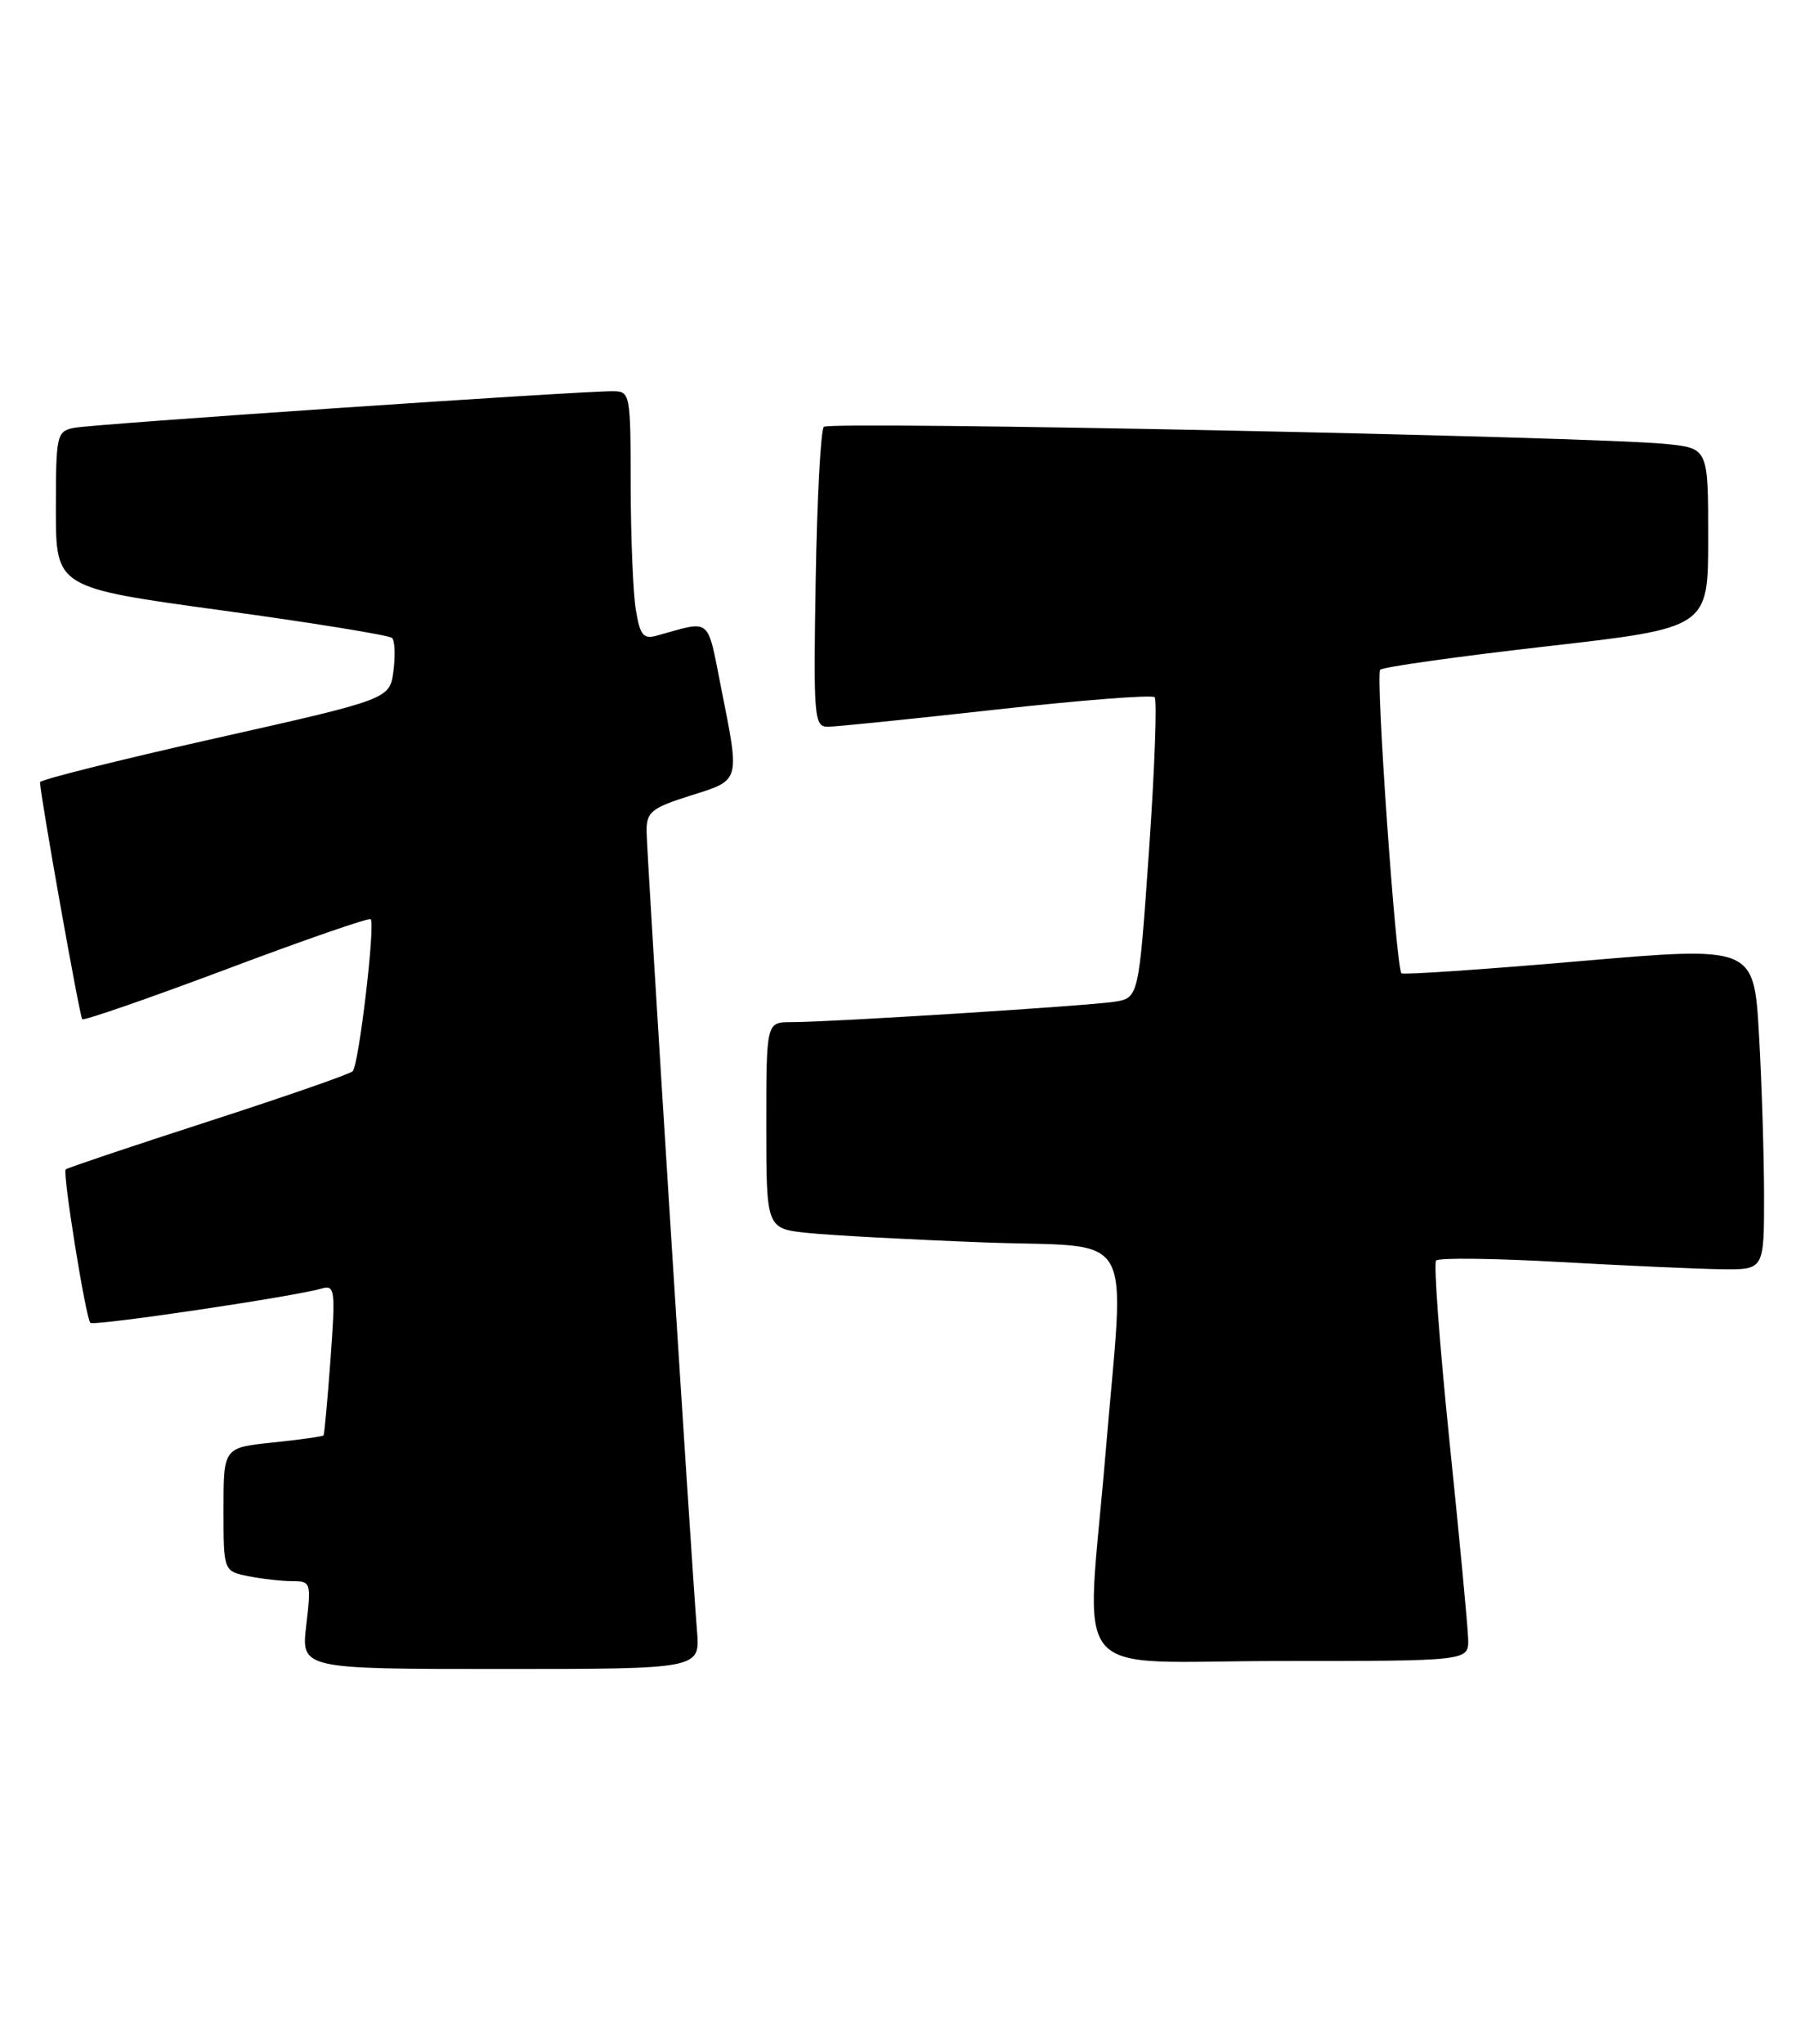 <?xml version="1.0" encoding="UTF-8" standalone="no"?>
<!DOCTYPE svg PUBLIC "-//W3C//DTD SVG 1.1//EN" "http://www.w3.org/Graphics/SVG/1.1/DTD/svg11.dtd" >
<svg xmlns="http://www.w3.org/2000/svg" xmlns:xlink="http://www.w3.org/1999/xlink" version="1.1" viewBox="0 0 225 256">
 <g >
 <path fill="currentColor"
d=" M 87.32 204.25 C 86.57 194.98 81.00 106.68 81.00 104.04 C 81.00 101.67 81.63 101.17 86.50 99.63 C 92.81 97.64 92.70 98.02 90.35 86.18 C 88.56 77.15 89.19 77.68 82.39 79.57 C 80.58 80.08 80.20 79.62 79.65 76.33 C 79.31 74.22 79.02 67.21 79.01 60.75 C 79.00 49.24 78.95 49.00 76.75 48.99 C 72.52 48.97 11.51 53.11 9.25 53.58 C 7.10 54.02 7.00 54.48 7.00 63.81 C 7.00 73.59 7.00 73.59 27.75 76.43 C 39.16 77.99 48.78 79.55 49.12 79.89 C 49.46 80.22 49.54 82.09 49.29 84.02 C 48.83 87.55 48.83 87.55 26.92 92.47 C 14.86 95.18 5.00 97.65 5.01 97.95 C 5.04 99.59 9.98 127.31 10.30 127.63 C 10.51 127.84 18.64 125.02 28.37 121.37 C 38.09 117.71 46.23 114.89 46.44 115.11 C 47.04 115.72 44.95 133.42 44.18 134.15 C 43.81 134.51 35.64 137.35 26.02 140.46 C 16.41 143.57 8.41 146.26 8.23 146.44 C 7.81 146.86 10.74 165.07 11.32 165.65 C 11.76 166.09 36.76 162.38 40.29 161.36 C 41.96 160.88 42.04 161.50 41.41 170.17 C 41.03 175.30 40.64 179.61 40.53 179.75 C 40.43 179.88 37.56 180.29 34.17 180.64 C 28.00 181.28 28.00 181.28 28.00 189.02 C 28.00 196.75 28.00 196.75 31.12 197.38 C 32.84 197.72 35.32 198.00 36.63 198.00 C 38.93 198.00 39.00 198.19 38.37 203.50 C 37.72 209.00 37.72 209.00 62.72 209.00 C 87.71 209.00 87.71 209.00 87.32 204.25 Z  M 183.93 205.25 C 183.89 203.74 182.84 192.60 181.59 180.50 C 180.35 168.40 179.59 158.21 179.91 157.85 C 180.24 157.49 187.25 157.57 195.50 158.04 C 203.75 158.50 212.86 158.91 215.75 158.94 C 221.00 159.00 221.00 159.00 221.00 149.75 C 220.99 144.66 220.71 135.54 220.36 129.49 C 219.72 118.48 219.72 118.48 197.83 120.37 C 185.78 121.41 175.77 122.09 175.57 121.88 C 174.88 121.15 172.31 84.50 172.91 83.87 C 173.23 83.53 182.61 82.21 193.75 80.94 C 214.00 78.63 214.00 78.63 214.00 67.39 C 214.00 56.14 214.00 56.14 208.75 55.60 C 199.56 54.66 103.96 52.71 103.21 53.45 C 102.82 53.84 102.36 62.45 102.19 72.58 C 101.90 89.81 101.99 91.00 103.69 91.01 C 104.68 91.01 114.17 90.04 124.77 88.86 C 135.38 87.68 144.32 86.98 144.65 87.31 C 144.97 87.64 144.66 96.25 143.95 106.44 C 142.66 124.97 142.66 124.97 139.58 125.45 C 136.16 125.97 104.04 128.00 99.12 128.00 C 96.00 128.00 96.00 128.00 96.00 140.93 C 96.00 153.86 96.00 153.86 101.25 154.40 C 104.14 154.70 114.04 155.23 123.25 155.58 C 142.72 156.32 140.90 153.17 138.50 182.00 C 136.06 211.29 133.28 208.00 160.50 208.00 C 184.00 208.00 184.00 208.00 183.93 205.25 Z "/>
</g>
</svg>